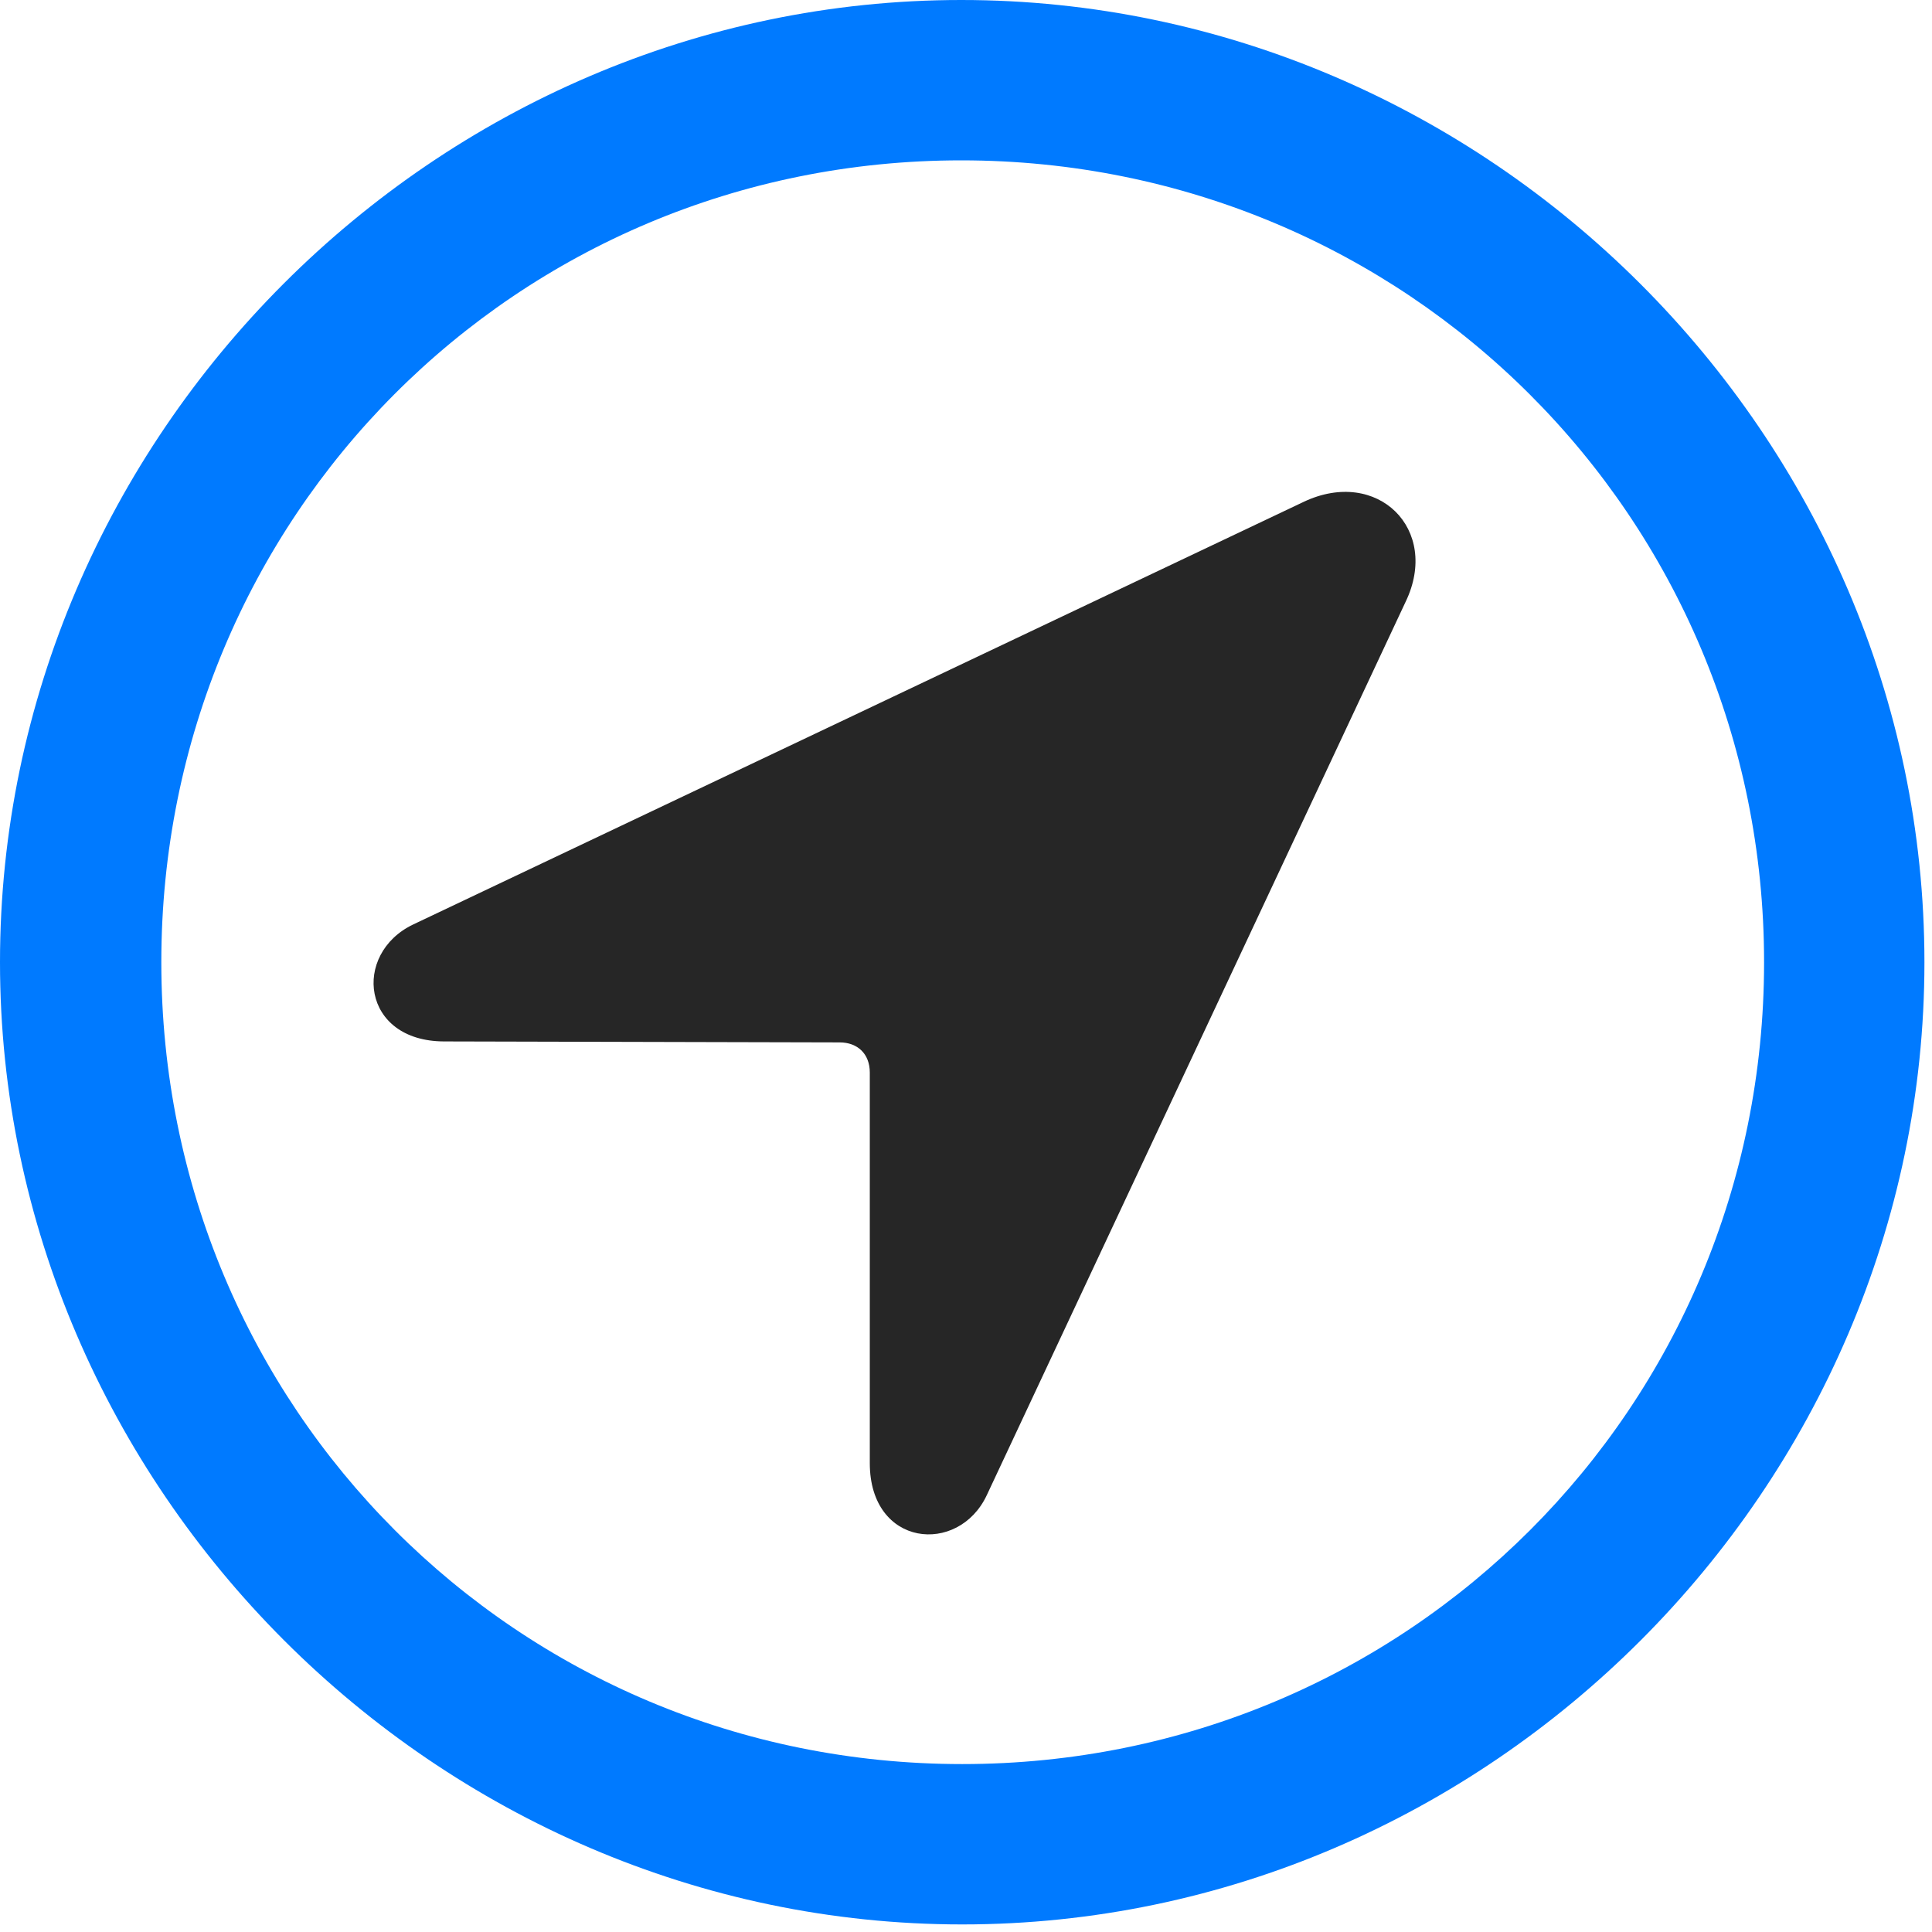 <svg width="24" height="24" viewBox="0 0 24 24" fill="none" xmlns="http://www.w3.org/2000/svg">
<path d="M11.953 23.906C18.492 23.906 23.906 18.48 23.906 11.953C23.906 5.414 18.48 0 11.941 0C5.414 0 0 5.414 0 11.953C0 18.48 5.426 23.906 11.953 23.906ZM11.953 21.914C6.422 21.914 2.004 17.484 2.004 11.953C2.004 6.422 6.41 1.992 11.941 1.992C17.473 1.992 21.914 6.422 21.914 11.953C21.914 17.484 17.484 21.914 11.953 21.914Z" fill="#007AFF"/>
<path d="M5.52 12.937L10.43 12.949C10.652 12.949 10.805 13.09 10.805 13.324V18.176C10.805 19.219 11.906 19.324 12.258 18.574L17.461 7.476C17.895 6.574 17.11 5.801 16.195 6.234L5.133 11.484C4.371 11.848 4.488 12.937 5.52 12.937Z" fill="black" fill-opacity="0.85"/>
</svg>
